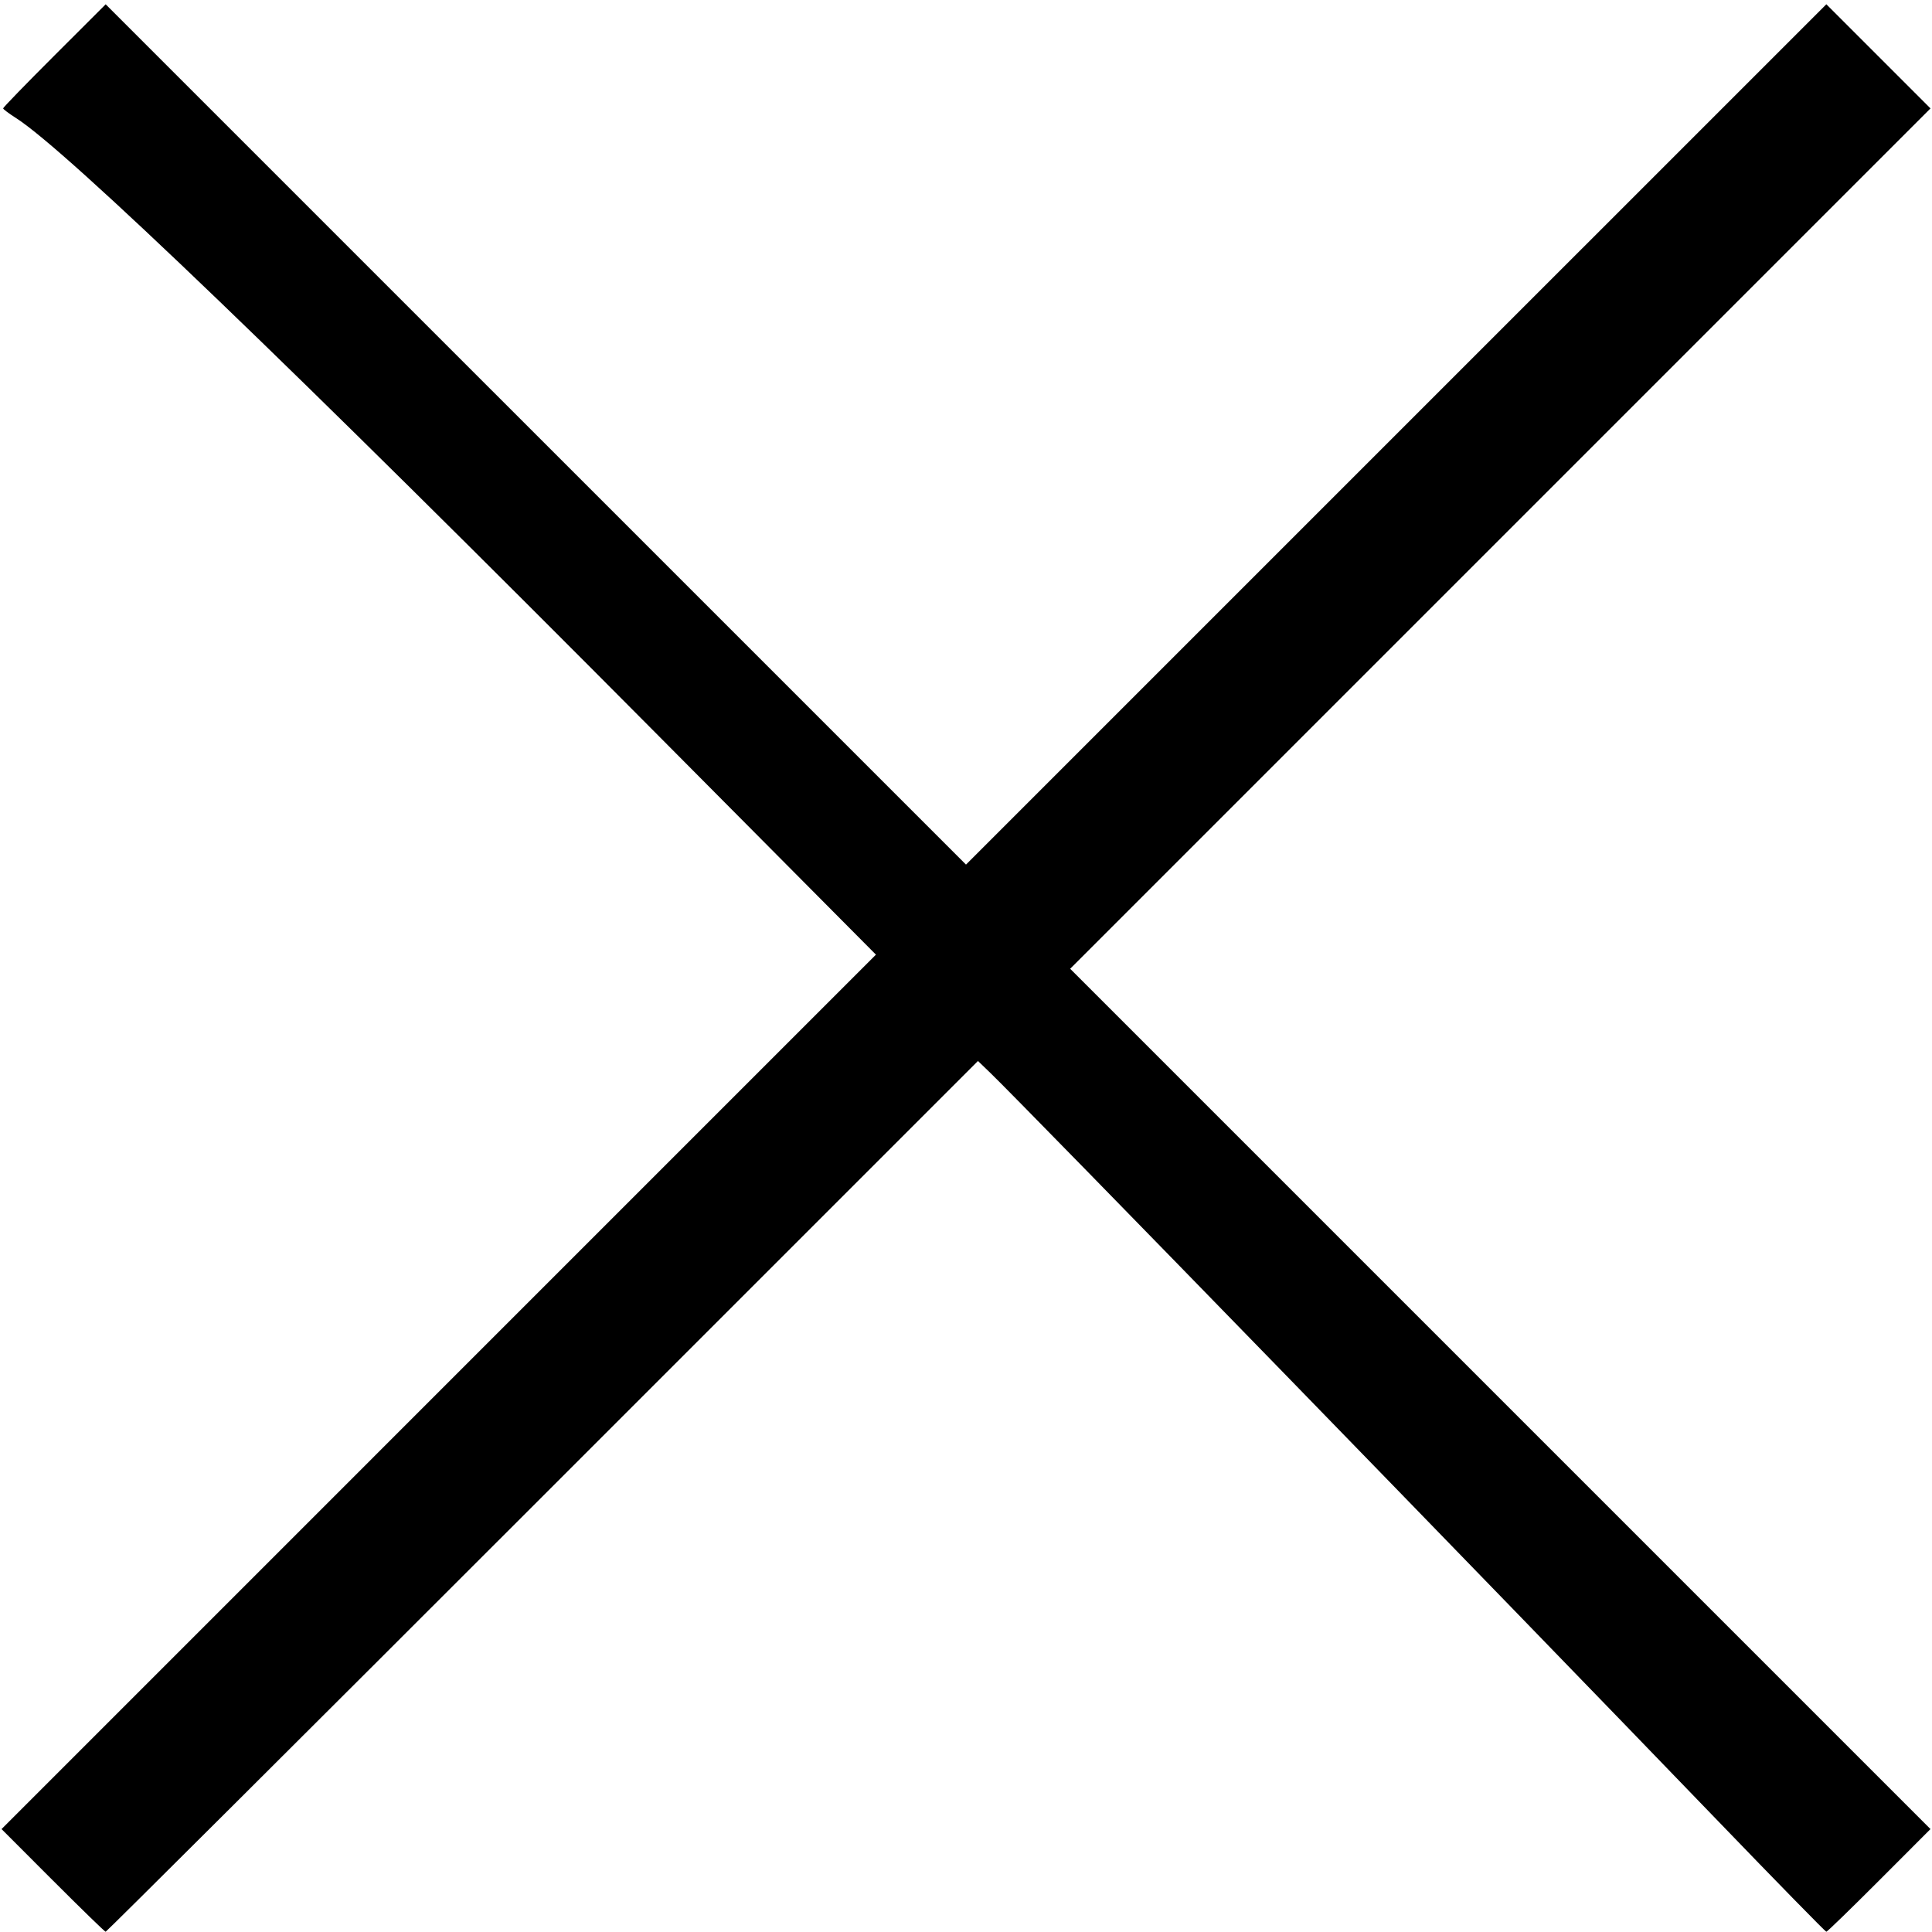 <?xml version="1.0" encoding="UTF-8" standalone="no"?>
<svg
   xmlns:dc="http://purl.org/dc/elements/1.1/"
   xmlns:cc="http://creativecommons.org/ns#"
   xmlns:rdf="http://www.w3.org/1999/02/22-rdf-syntax-ns#"
   xmlns:svg="http://www.w3.org/2000/svg"
   xmlns="http://www.w3.org/2000/svg"
   xmlns:sodipodi="http://sodipodi.sourceforge.net/DTD/sodipodi-0.dtd"
   xmlns:inkscape="http://www.inkscape.org/namespaces/inkscape"
   inkscape:version="1.0 (4035a4f, 2020-05-01)"
   sodipodi:docname="stop.html"
   viewBox="0 0 204.8 204.8"
   height="204.8"
   width="204.8"
   id="svg276"
   version="1.1">
  <defs
     id="defs280" />
  <sodipodi:namedview
     inkscape:current-layer="g284"
     inkscape:window-maximized="0"
     inkscape:window-y="40"
     inkscape:window-x="83"
     inkscape:cy="102.4"
     inkscape:cx="102.4"
     inkscape:zoom="3.4228515"
     showgrid="false"
     id="namedview278"
     inkscape:window-height="1055"
     inkscape:window-width="1744"
     inkscape:pageshadow="2"
     inkscape:pageopacity="0"
     guidetolerance="10"
     gridtolerance="10"
     objecttolerance="10"
     borderopacity="1"
     bordercolor="#666666"
     pagecolor="#ffffff" />
  <g
     id="g284"
     inkscape:label="Image"
     inkscape:groupmode="layer">
    <path
       id="path288"
       d="M 5.598,199.331 0.164,193.889 46.509,147.543 92.854,101.197 69.547,77.737 C 31.137,39.074 7.054,15.924 1.692,12.51 0.95,12.038 0.338,11.579 0.332,11.489 0.325,11.399 2.769,8.88 5.762,5.891 L 11.203,0.456 56.802,46.054 102.4,91.651 l 45.6,-45.599 45.6,-45.599 5.52,5.52 5.52,5.52 -45.599,45.6 -45.599,45.6 45.598,45.598 45.598,45.598 -5.434,5.442 c -2.989,2.993 -5.511,5.442 -5.605,5.442 -0.094,0 -5.271,-5.292 -11.505,-11.76 -23.852,-24.746 -73.616,-75.909 -77.106,-79.272 l -1.32,-1.272 -46.153,46.152 c -25.384,25.384 -46.226,46.152 -46.316,46.152 -0.09,0 -2.609,-2.449 -5.598,-5.442 z"
       style="fill:#000000;stroke-width:0.32" />
  </g>
</svg>
